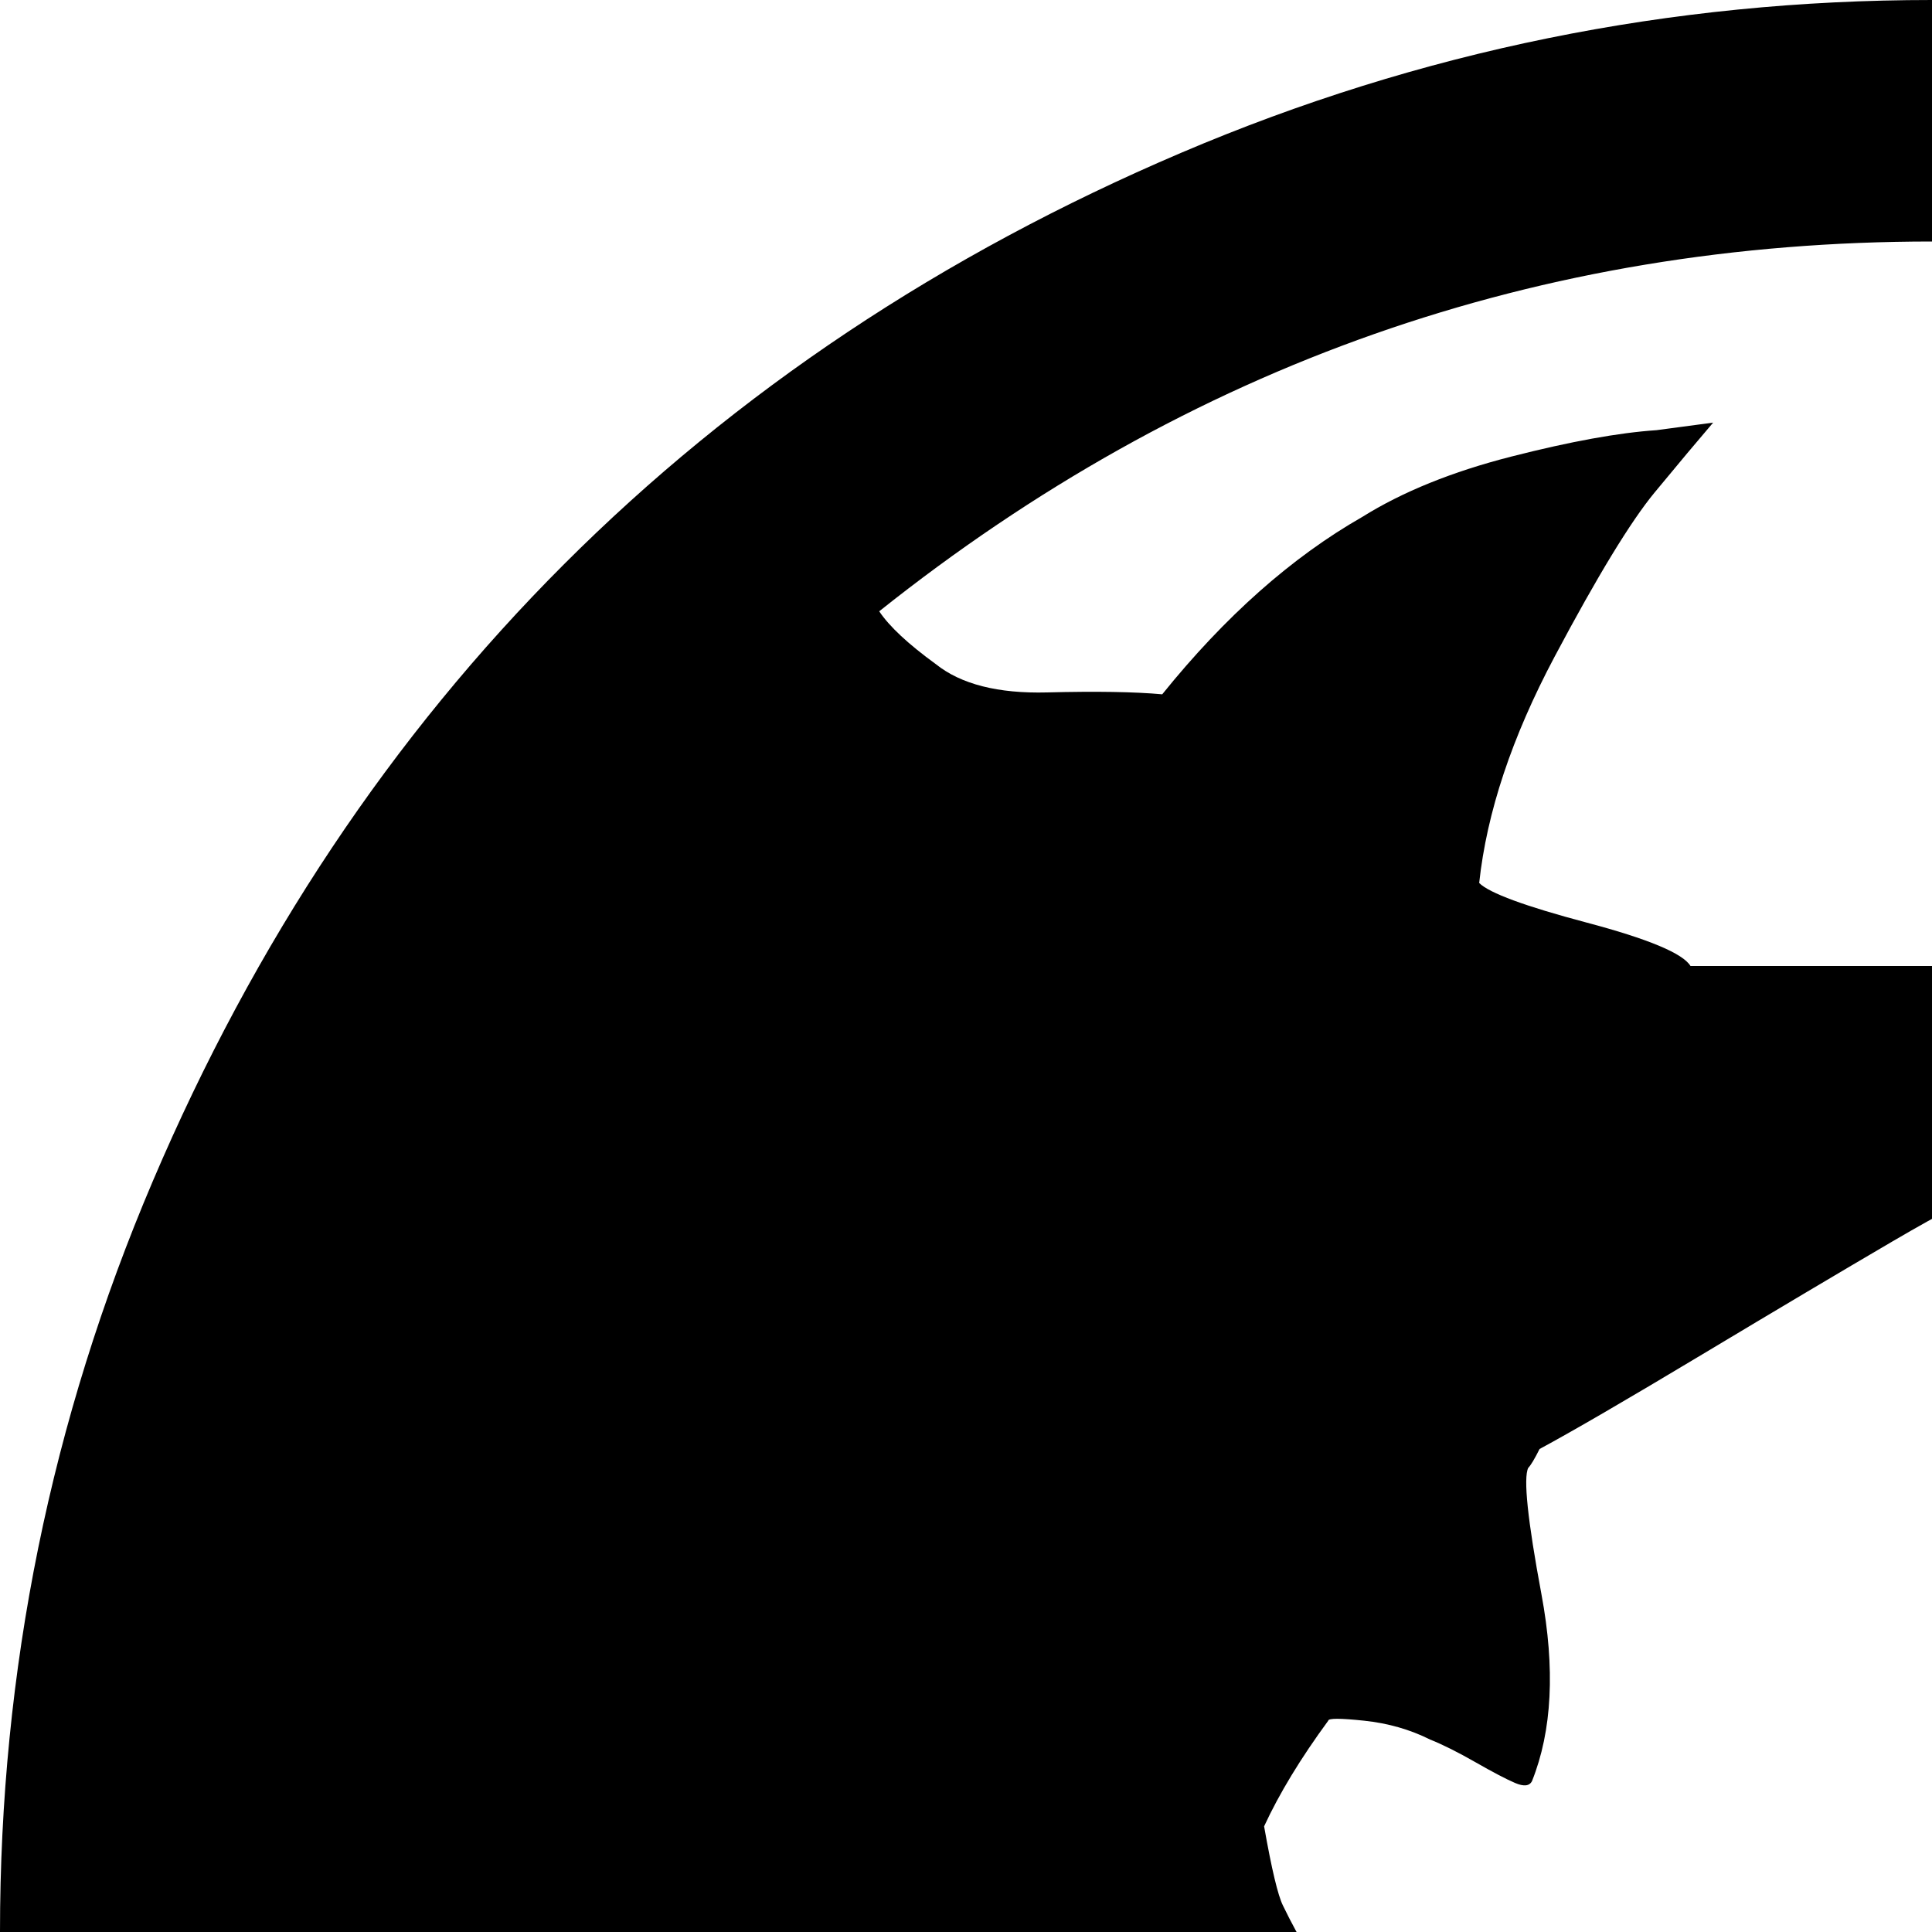 <svg xmlns="http://www.w3.org/2000/svg" version="1.1" viewBox="0 0 512 512" fill="currentColor"><path fill="currentColor" d="M512 1024q-139 0-257-68.5T68.5 769T0 512q0-104 40.5-199t109-163.5T313 40.5T512 0t199 40.5t163.5 109t109 163.5t40.5 199t-40.5 199t-109 163.5t-163.5 109t-199 40.5M233 162q4 6 15 14q10 8 29.5 7.5t30.5.5q25-31 53-47q16-10 39.5-16t38.5-7l15-2q-6 7-15.5 18.5T412 174t-20 60q4 4 28.5 10.5T448 256h64q13 0 18 23t-3 37q-5 1-25.5 13T451 359t-43 25q-2 4-3 5q-2 4 3.5 33.5T406 472q-1 2-4.5.5T391 467t-12-6q-8-4-17.5-5t-9.5 0q-11 15-17 28q3 17 5 21q13 27 38 50.5t57 27.5q18 2 36.5-7.5t32-22.5t31.5-24t33-10q37 0 61 12.5t24 34.5q0 6-6 11l.5.5l1.5.5q-3 3-9 5t-10.5 3t-13 1.5t-10.5.5q-12 2-30 24.5T544 640q-17 6-41 24.5T457.5 695t-41.5 9q5 6 2 7q-1 0 4 5q43 32 117 31q-17 10-48 13q19 8 39 13q76 5 123-11t84-57q-4 26-20 49q7-3 15-8q49-50 69-93t18-91v-5q0-8-1-13q15 18 21 42q3-117-24-164q39 23 61 64q1-118-37-194q29 20 51 46q-19-85-80-159Q683 64 512 64q-156 0-279 98"/></svg>
